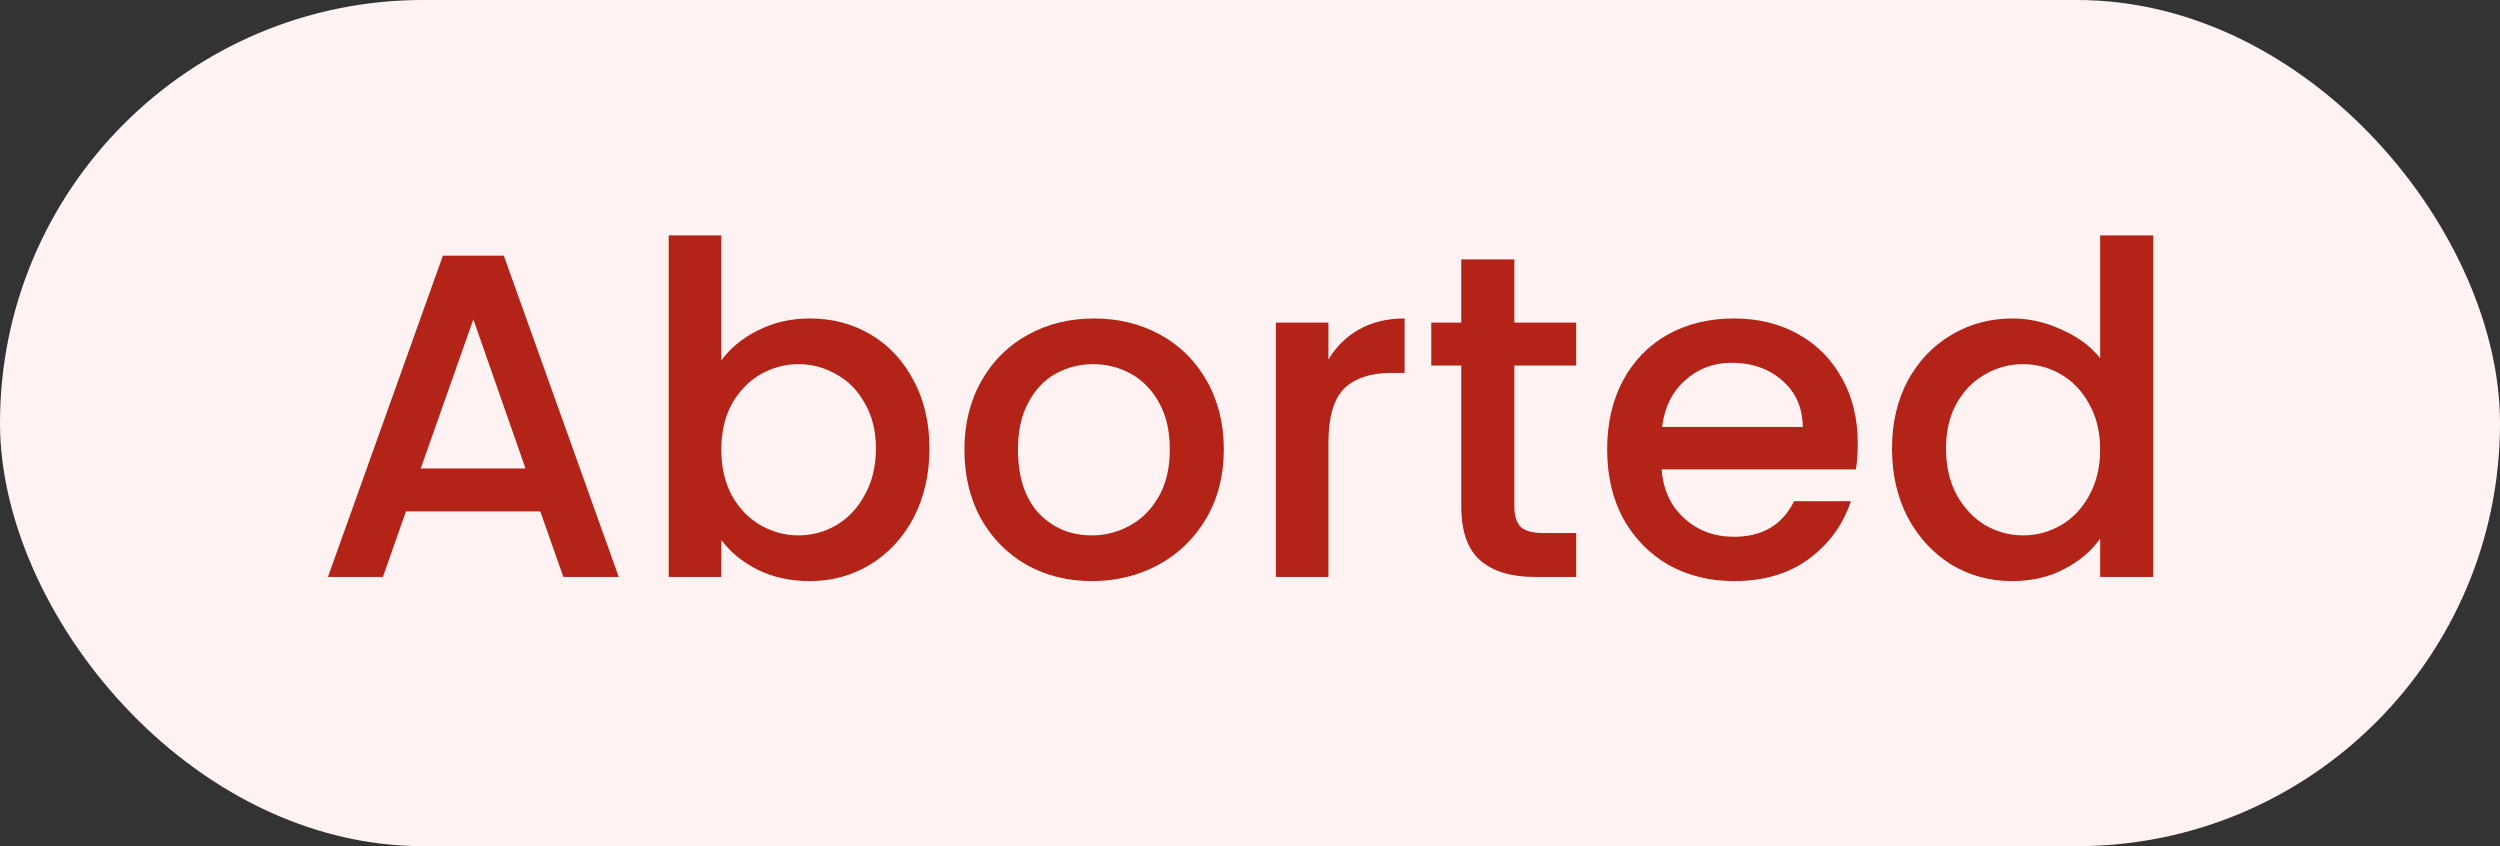 <svg width="65" height="22" viewBox="0 0 65 22" fill="none" xmlns="http://www.w3.org/2000/svg">
<rect x="0" y="0" width="65" height="22" fill="#333333" stroke="none"/>
<g style="mix-blend-mode:multiply">
<rect width="65" height="22" rx="11" fill="#FEF3F2"/>
<path d="M14.047 13.296H10.555L9.955 15H8.527L11.515 6.648H13.099L16.087 15H14.647L14.047 13.296ZM13.663 12.18L12.307 8.304L10.939 12.18H13.663ZM18.754 9.372C18.986 9.052 19.302 8.792 19.702 8.592C20.11 8.384 20.562 8.28 21.058 8.28C21.642 8.28 22.17 8.42 22.642 8.7C23.114 8.98 23.486 9.38 23.758 9.9C24.03 10.412 24.166 11 24.166 11.664C24.166 12.328 24.03 12.924 23.758 13.452C23.486 13.972 23.11 14.38 22.63 14.676C22.158 14.964 21.634 15.108 21.058 15.108C20.546 15.108 20.09 15.008 19.69 14.808C19.298 14.608 18.986 14.352 18.754 14.04V15H17.386V6.12H18.754V9.372ZM22.774 11.664C22.774 11.208 22.678 10.816 22.486 10.488C22.302 10.152 22.054 9.9 21.742 9.732C21.438 9.556 21.11 9.468 20.758 9.468C20.414 9.468 20.086 9.556 19.774 9.732C19.47 9.908 19.222 10.164 19.03 10.5C18.846 10.836 18.754 11.232 18.754 11.688C18.754 12.144 18.846 12.544 19.03 12.888C19.222 13.224 19.47 13.48 19.774 13.656C20.086 13.832 20.414 13.92 20.758 13.92C21.11 13.92 21.438 13.832 21.742 13.656C22.054 13.472 22.302 13.208 22.486 12.864C22.678 12.52 22.774 12.12 22.774 11.664ZM28.387 15.108C27.763 15.108 27.199 14.968 26.695 14.688C26.191 14.4 25.795 14 25.507 13.488C25.219 12.968 25.075 12.368 25.075 11.688C25.075 11.016 25.223 10.42 25.519 9.9C25.815 9.38 26.219 8.98 26.731 8.7C27.243 8.42 27.815 8.28 28.447 8.28C29.079 8.28 29.651 8.42 30.163 8.7C30.675 8.98 31.079 9.38 31.375 9.9C31.671 10.42 31.819 11.016 31.819 11.688C31.819 12.36 31.667 12.956 31.363 13.476C31.059 13.996 30.643 14.4 30.115 14.688C29.595 14.968 29.019 15.108 28.387 15.108ZM28.387 13.92C28.739 13.92 29.067 13.836 29.371 13.668C29.683 13.5 29.935 13.248 30.127 12.912C30.319 12.576 30.415 12.168 30.415 11.688C30.415 11.208 30.323 10.804 30.139 10.476C29.955 10.14 29.711 9.888 29.407 9.72C29.103 9.552 28.775 9.468 28.423 9.468C28.071 9.468 27.743 9.552 27.439 9.72C27.143 9.888 26.907 10.14 26.731 10.476C26.555 10.804 26.467 11.208 26.467 11.688C26.467 12.4 26.647 12.952 27.007 13.344C27.375 13.728 27.835 13.92 28.387 13.92ZM34.539 9.348C34.739 9.012 35.004 8.752 35.331 8.568C35.667 8.376 36.063 8.28 36.52 8.28V9.696H36.172C35.636 9.696 35.227 9.832 34.947 10.104C34.675 10.376 34.539 10.848 34.539 11.52V15H33.172V8.388H34.539V9.348ZM39.373 9.504V13.164C39.373 13.412 39.429 13.592 39.541 13.704C39.661 13.808 39.861 13.86 40.141 13.86H40.981V15H39.901C39.285 15 38.813 14.856 38.485 14.568C38.157 14.28 37.993 13.812 37.993 13.164V9.504H37.213V8.388H37.993V6.744H39.373V8.388H40.981V9.504H39.373ZM48.302 11.532C48.302 11.78 48.286 12.004 48.254 12.204H43.202C43.242 12.732 43.438 13.156 43.79 13.476C44.142 13.796 44.574 13.956 45.086 13.956C45.822 13.956 46.342 13.648 46.646 13.032H48.122C47.922 13.64 47.558 14.14 47.03 14.532C46.51 14.916 45.862 15.108 45.086 15.108C44.454 15.108 43.886 14.968 43.382 14.688C42.886 14.4 42.494 14 42.206 13.488C41.926 12.968 41.786 12.368 41.786 11.688C41.786 11.008 41.922 10.412 42.194 9.9C42.474 9.38 42.862 8.98 43.358 8.7C43.862 8.42 44.438 8.28 45.086 8.28C45.71 8.28 46.266 8.416 46.754 8.688C47.242 8.96 47.622 9.344 47.894 9.84C48.166 10.328 48.302 10.892 48.302 11.532ZM46.874 11.1C46.866 10.596 46.686 10.192 46.334 9.888C45.982 9.584 45.546 9.432 45.026 9.432C44.554 9.432 44.15 9.584 43.814 9.888C43.478 10.184 43.278 10.588 43.214 11.1H46.874ZM49.192 11.664C49.192 11 49.328 10.412 49.6 9.9C49.88 9.388 50.256 8.992 50.728 8.712C51.208 8.424 51.74 8.28 52.324 8.28C52.756 8.28 53.18 8.376 53.596 8.568C54.02 8.752 54.356 9 54.604 9.312V6.12H55.984V15H54.604V14.004C54.38 14.324 54.068 14.588 53.668 14.796C53.276 15.004 52.824 15.108 52.312 15.108C51.736 15.108 51.208 14.964 50.728 14.676C50.256 14.38 49.88 13.972 49.6 13.452C49.328 12.924 49.192 12.328 49.192 11.664ZM54.604 11.688C54.604 11.232 54.508 10.836 54.316 10.5C54.132 10.164 53.888 9.908 53.584 9.732C53.28 9.556 52.952 9.468 52.6 9.468C52.248 9.468 51.92 9.556 51.616 9.732C51.312 9.9 51.064 10.152 50.872 10.488C50.688 10.816 50.596 11.208 50.596 11.664C50.596 12.12 50.688 12.52 50.872 12.864C51.064 13.208 51.312 13.472 51.616 13.656C51.928 13.832 52.256 13.92 52.6 13.92C52.952 13.92 53.28 13.832 53.584 13.656C53.888 13.48 54.132 13.224 54.316 12.888C54.508 12.544 54.604 12.144 54.604 11.688Z" fill="#B42318"/>
</g>
</svg>
